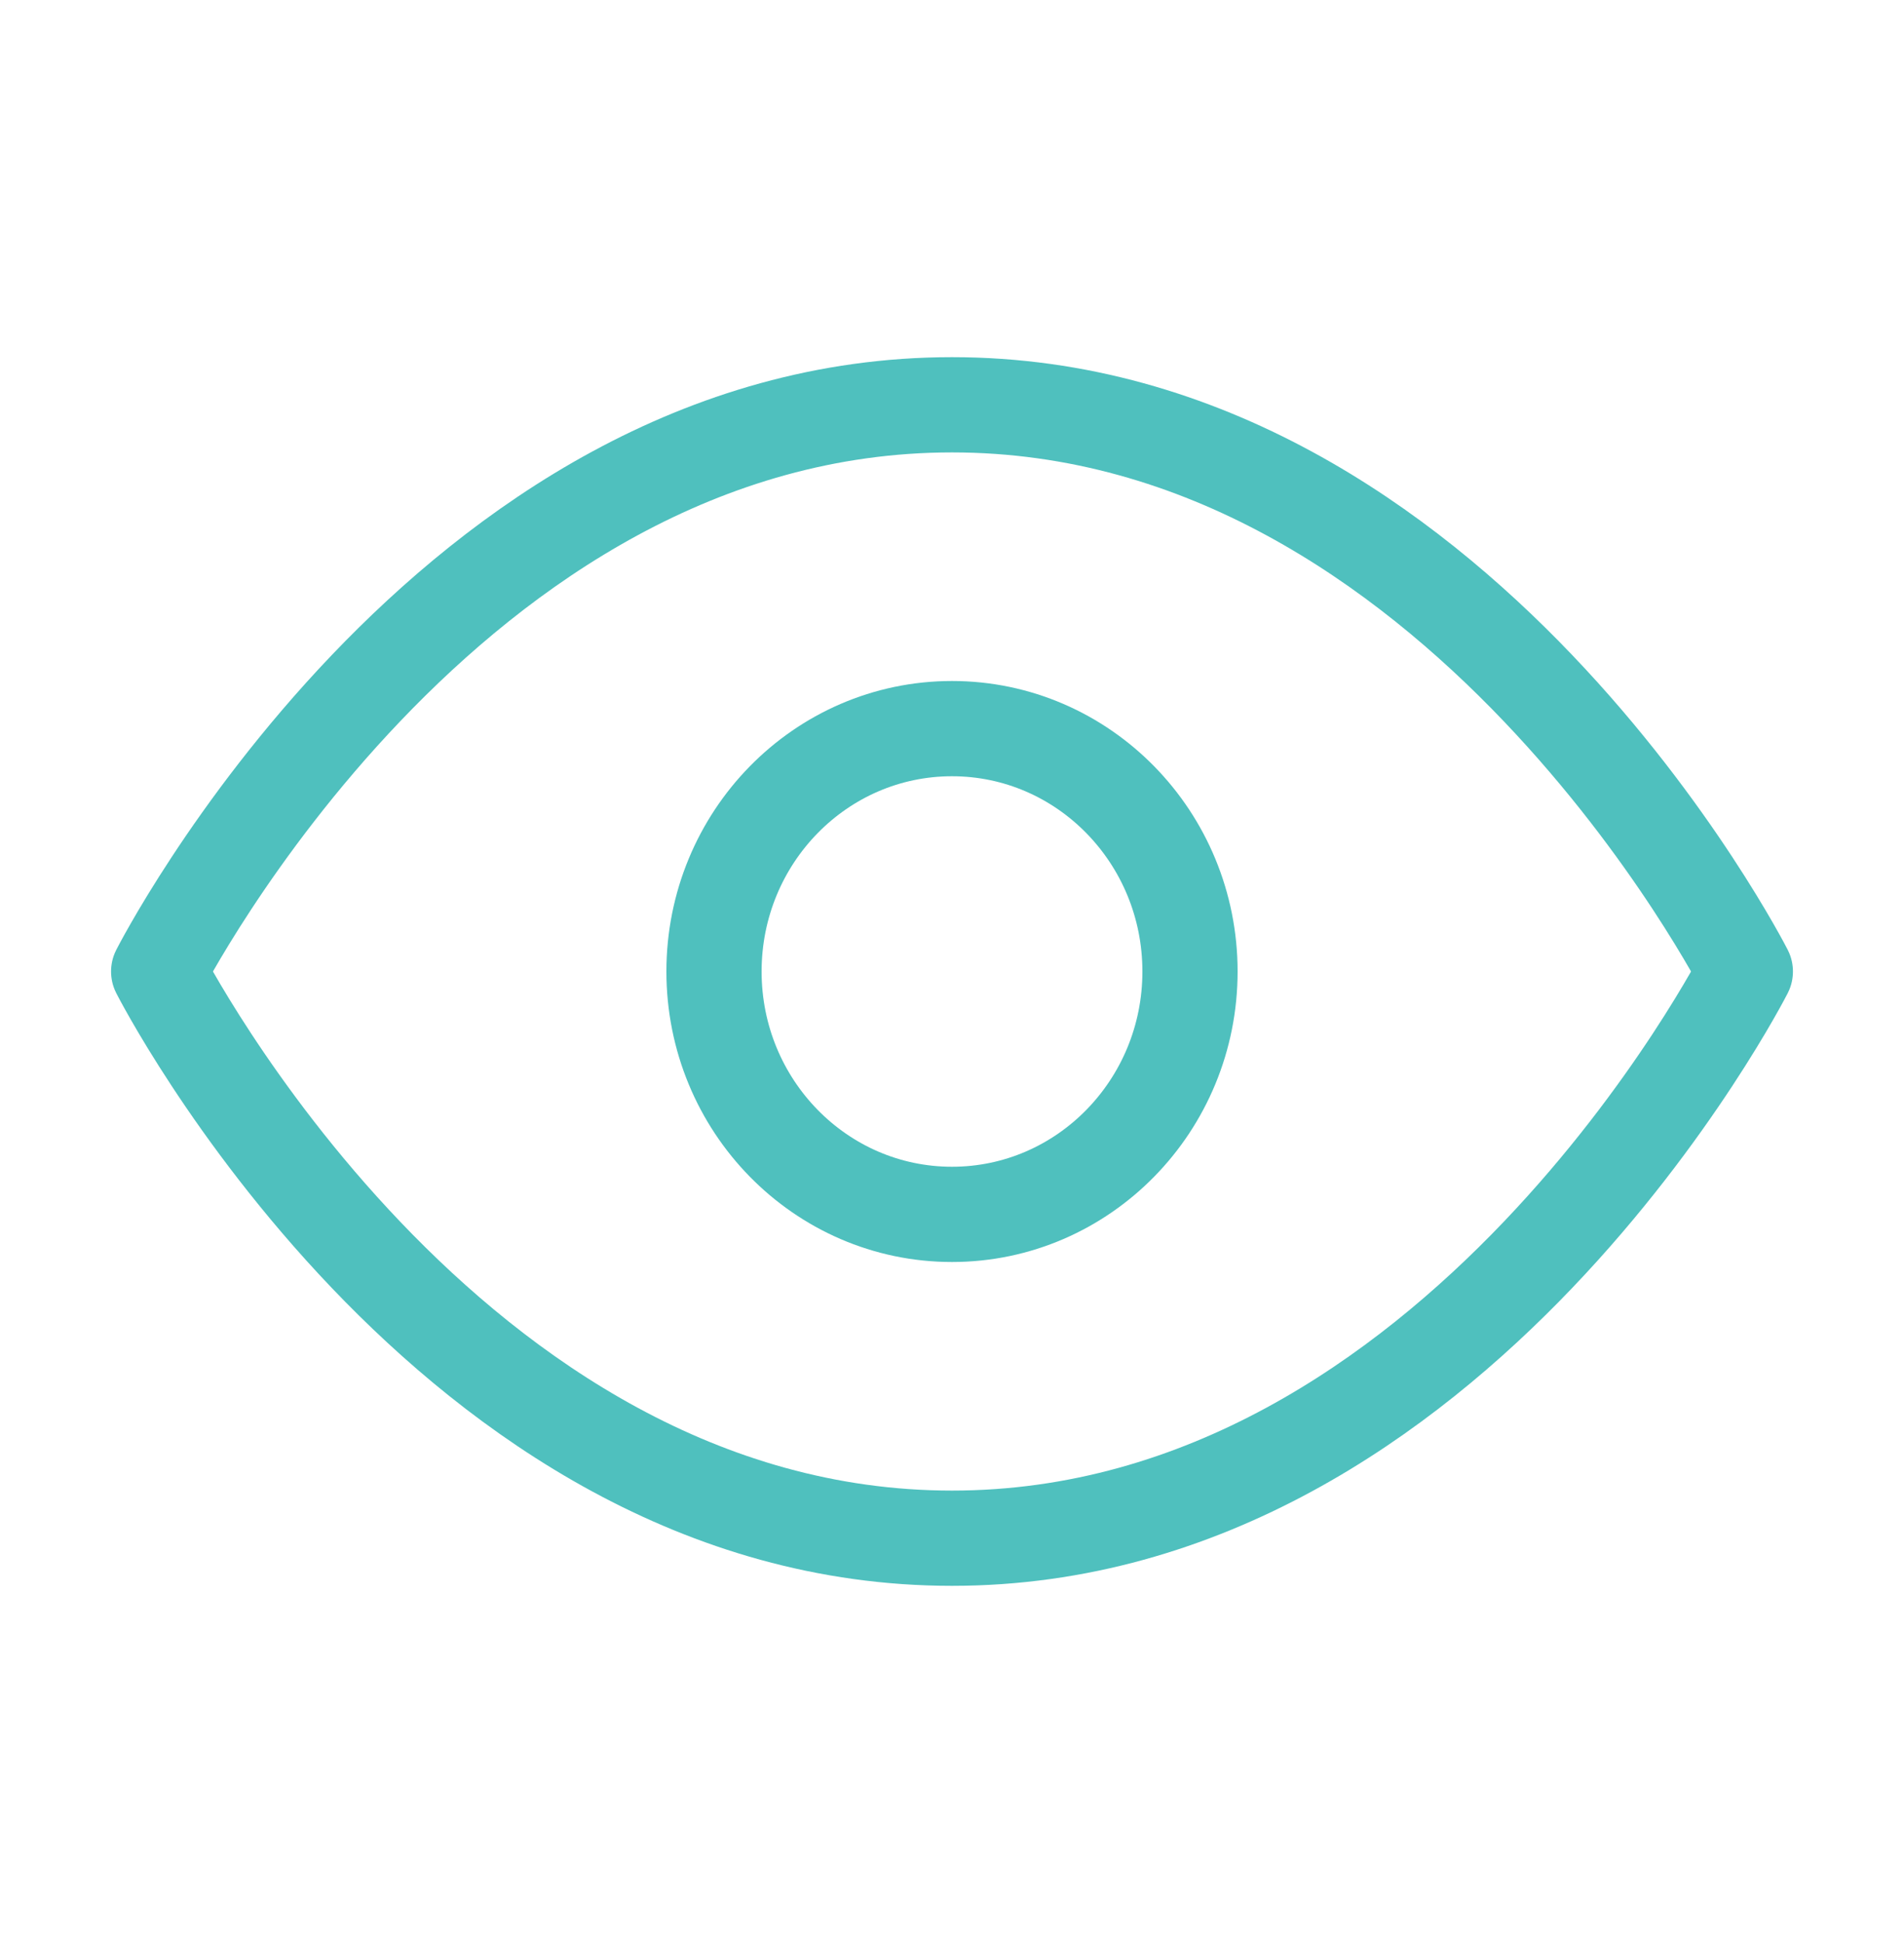 <svg width="100" height="102" viewBox="0 0 100 102" fill="none" xmlns="http://www.w3.org/2000/svg">
<path d="M8.333 51C8.333 51 23.485 21.25 50 21.25C76.515 21.25 91.667 51 91.667 51C91.667 51 76.515 80.75 50 80.75C23.485 80.75 8.333 51 8.333 51Z" stroke="url(#paint0_linear_310_53)" stroke-width="5" stroke-linecap="round" stroke-linejoin="round"/>
<path d="M50 63.75C56.904 63.75 62.5 58.042 62.5 51C62.5 43.958 56.904 38.25 50 38.25C43.096 38.25 37.5 43.958 37.5 51C37.5 58.042 43.096 63.75 50 63.75Z" stroke="url(#paint1_linear_310_53)" stroke-width="5" stroke-linecap="round" stroke-linejoin="round"/>
<defs>
<linearGradient id="paint0_linear_310_53" x1="50" y1="21.25" x2="50" y2="80.75" gradientUnits="userSpaceOnUse">
<stop stop-color="#4fc0be"/>
<stop offset="1" stop-color="#4fc0be"/>
</linearGradient>
<linearGradient id="paint1_linear_310_53" x1="50" y1="21.25" x2="50" y2="80.75" gradientUnits="userSpaceOnUse">
<stop stop-color="#4fc0be"/>
<stop offset="1" stop-color="#4fc0be"/>
</linearGradient>
</defs>
</svg>
